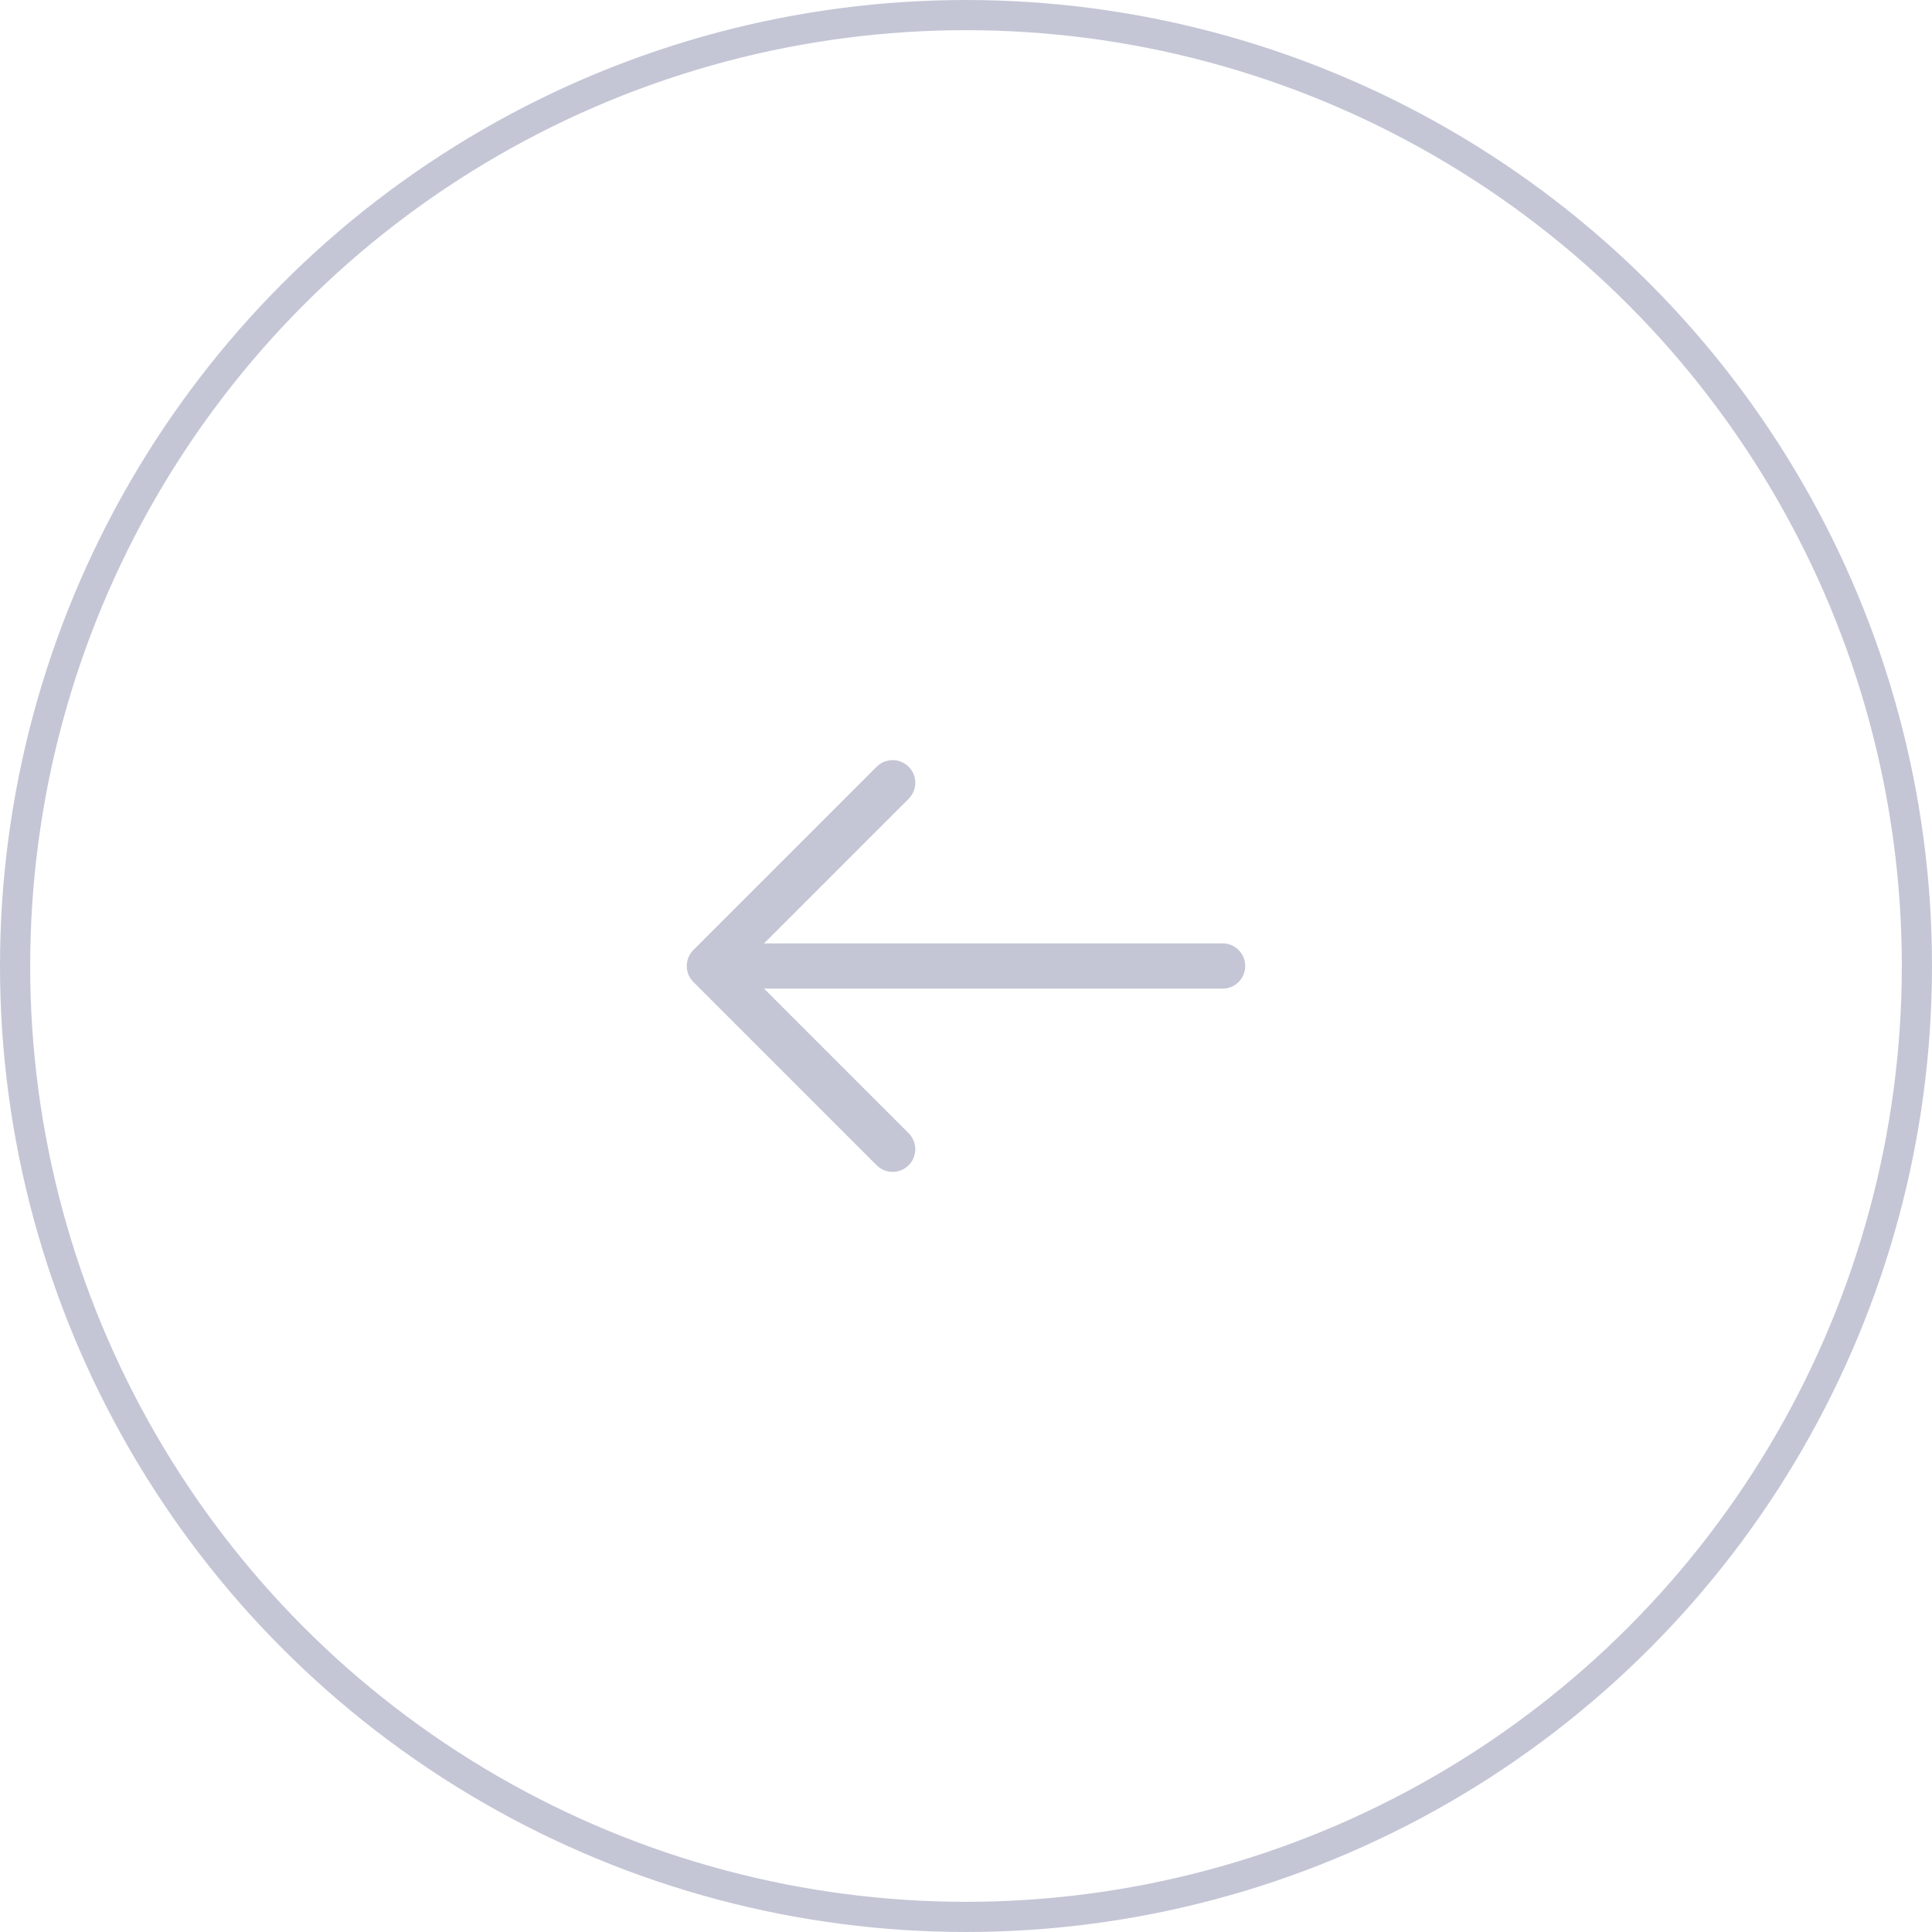 <svg width="64" height="64" viewBox="0 0 64 64" fill="none" xmlns="http://www.w3.org/2000/svg">
<path d="M29.57 25.93L23.5 32L29.57 38.07" stroke="#C4C6D6" stroke-width="1.5" stroke-miterlimit="10" stroke-linecap="round" stroke-linejoin="round"/>
<path d="M40.5 32H23.67" stroke="#C4C6D6" stroke-width="1.5" stroke-miterlimit="10" stroke-linecap="round" stroke-linejoin="round"/>
<circle cx="32" cy="32" r="31.5" stroke="#C4C6D6"/>
</svg>
